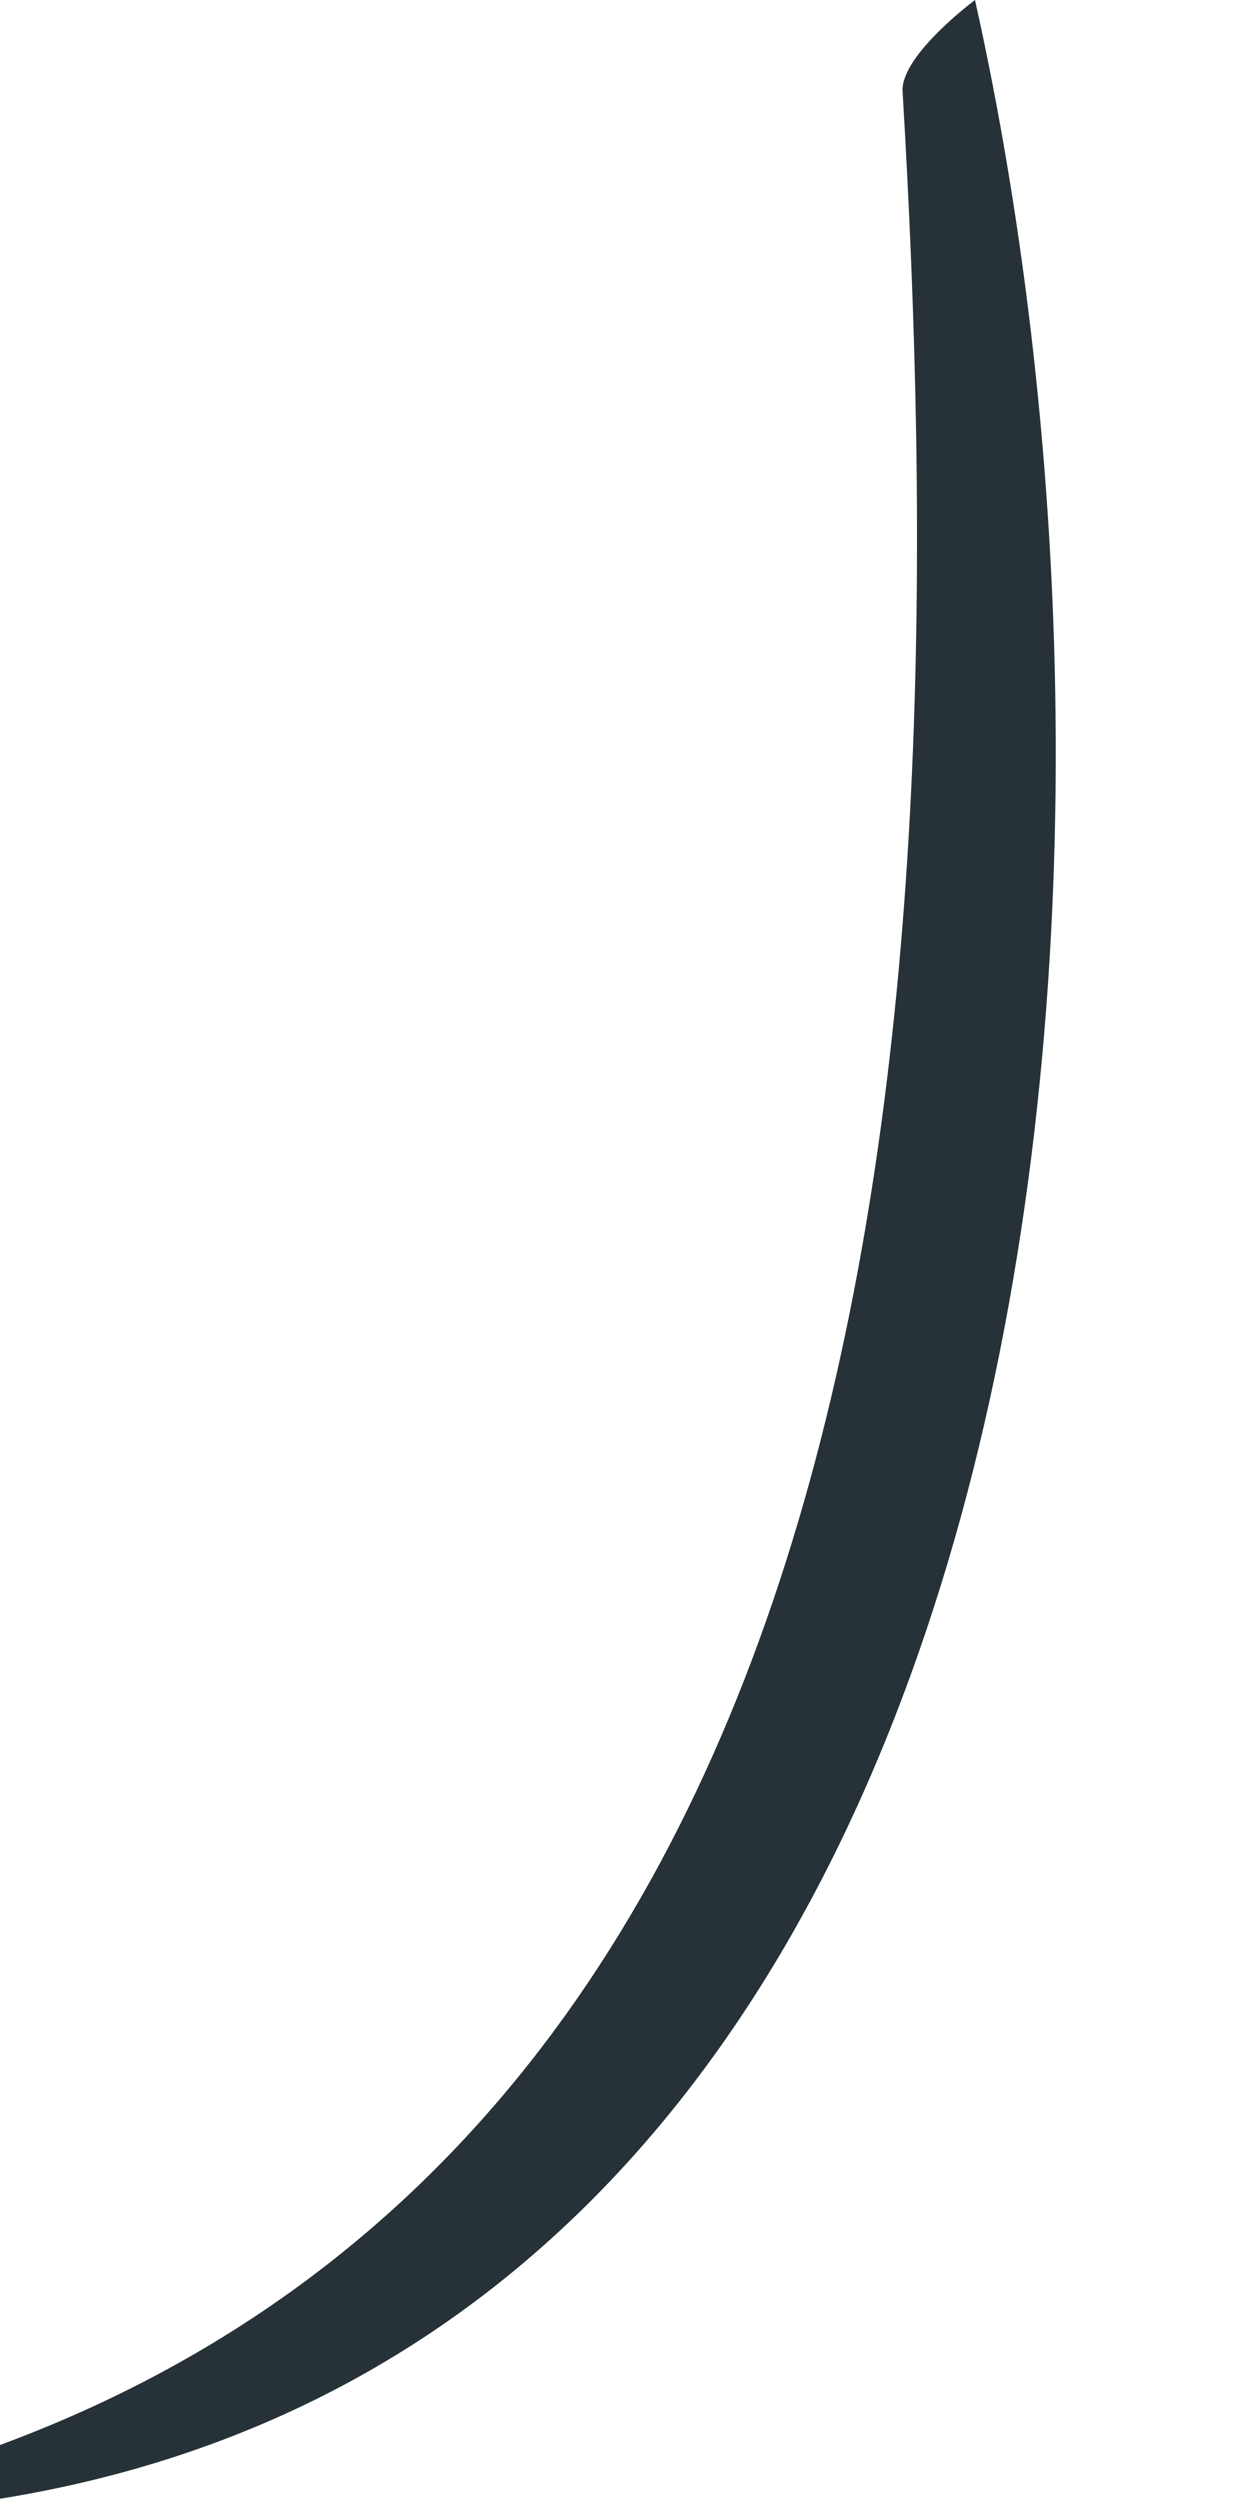 <svg width="1" height="2" viewBox="0 0 1 2" fill="none" xmlns="http://www.w3.org/2000/svg">
<path d="M0.78 0C0.78 0 0.722 0.043 0.722 0.072C0.765 0.794 0.722 1.689 0 1.956C0 1.956 0 2.007 0 1.999C0.852 1.862 0.938 0.707 0.78 0Z" fill="#263238"/>
</svg>
